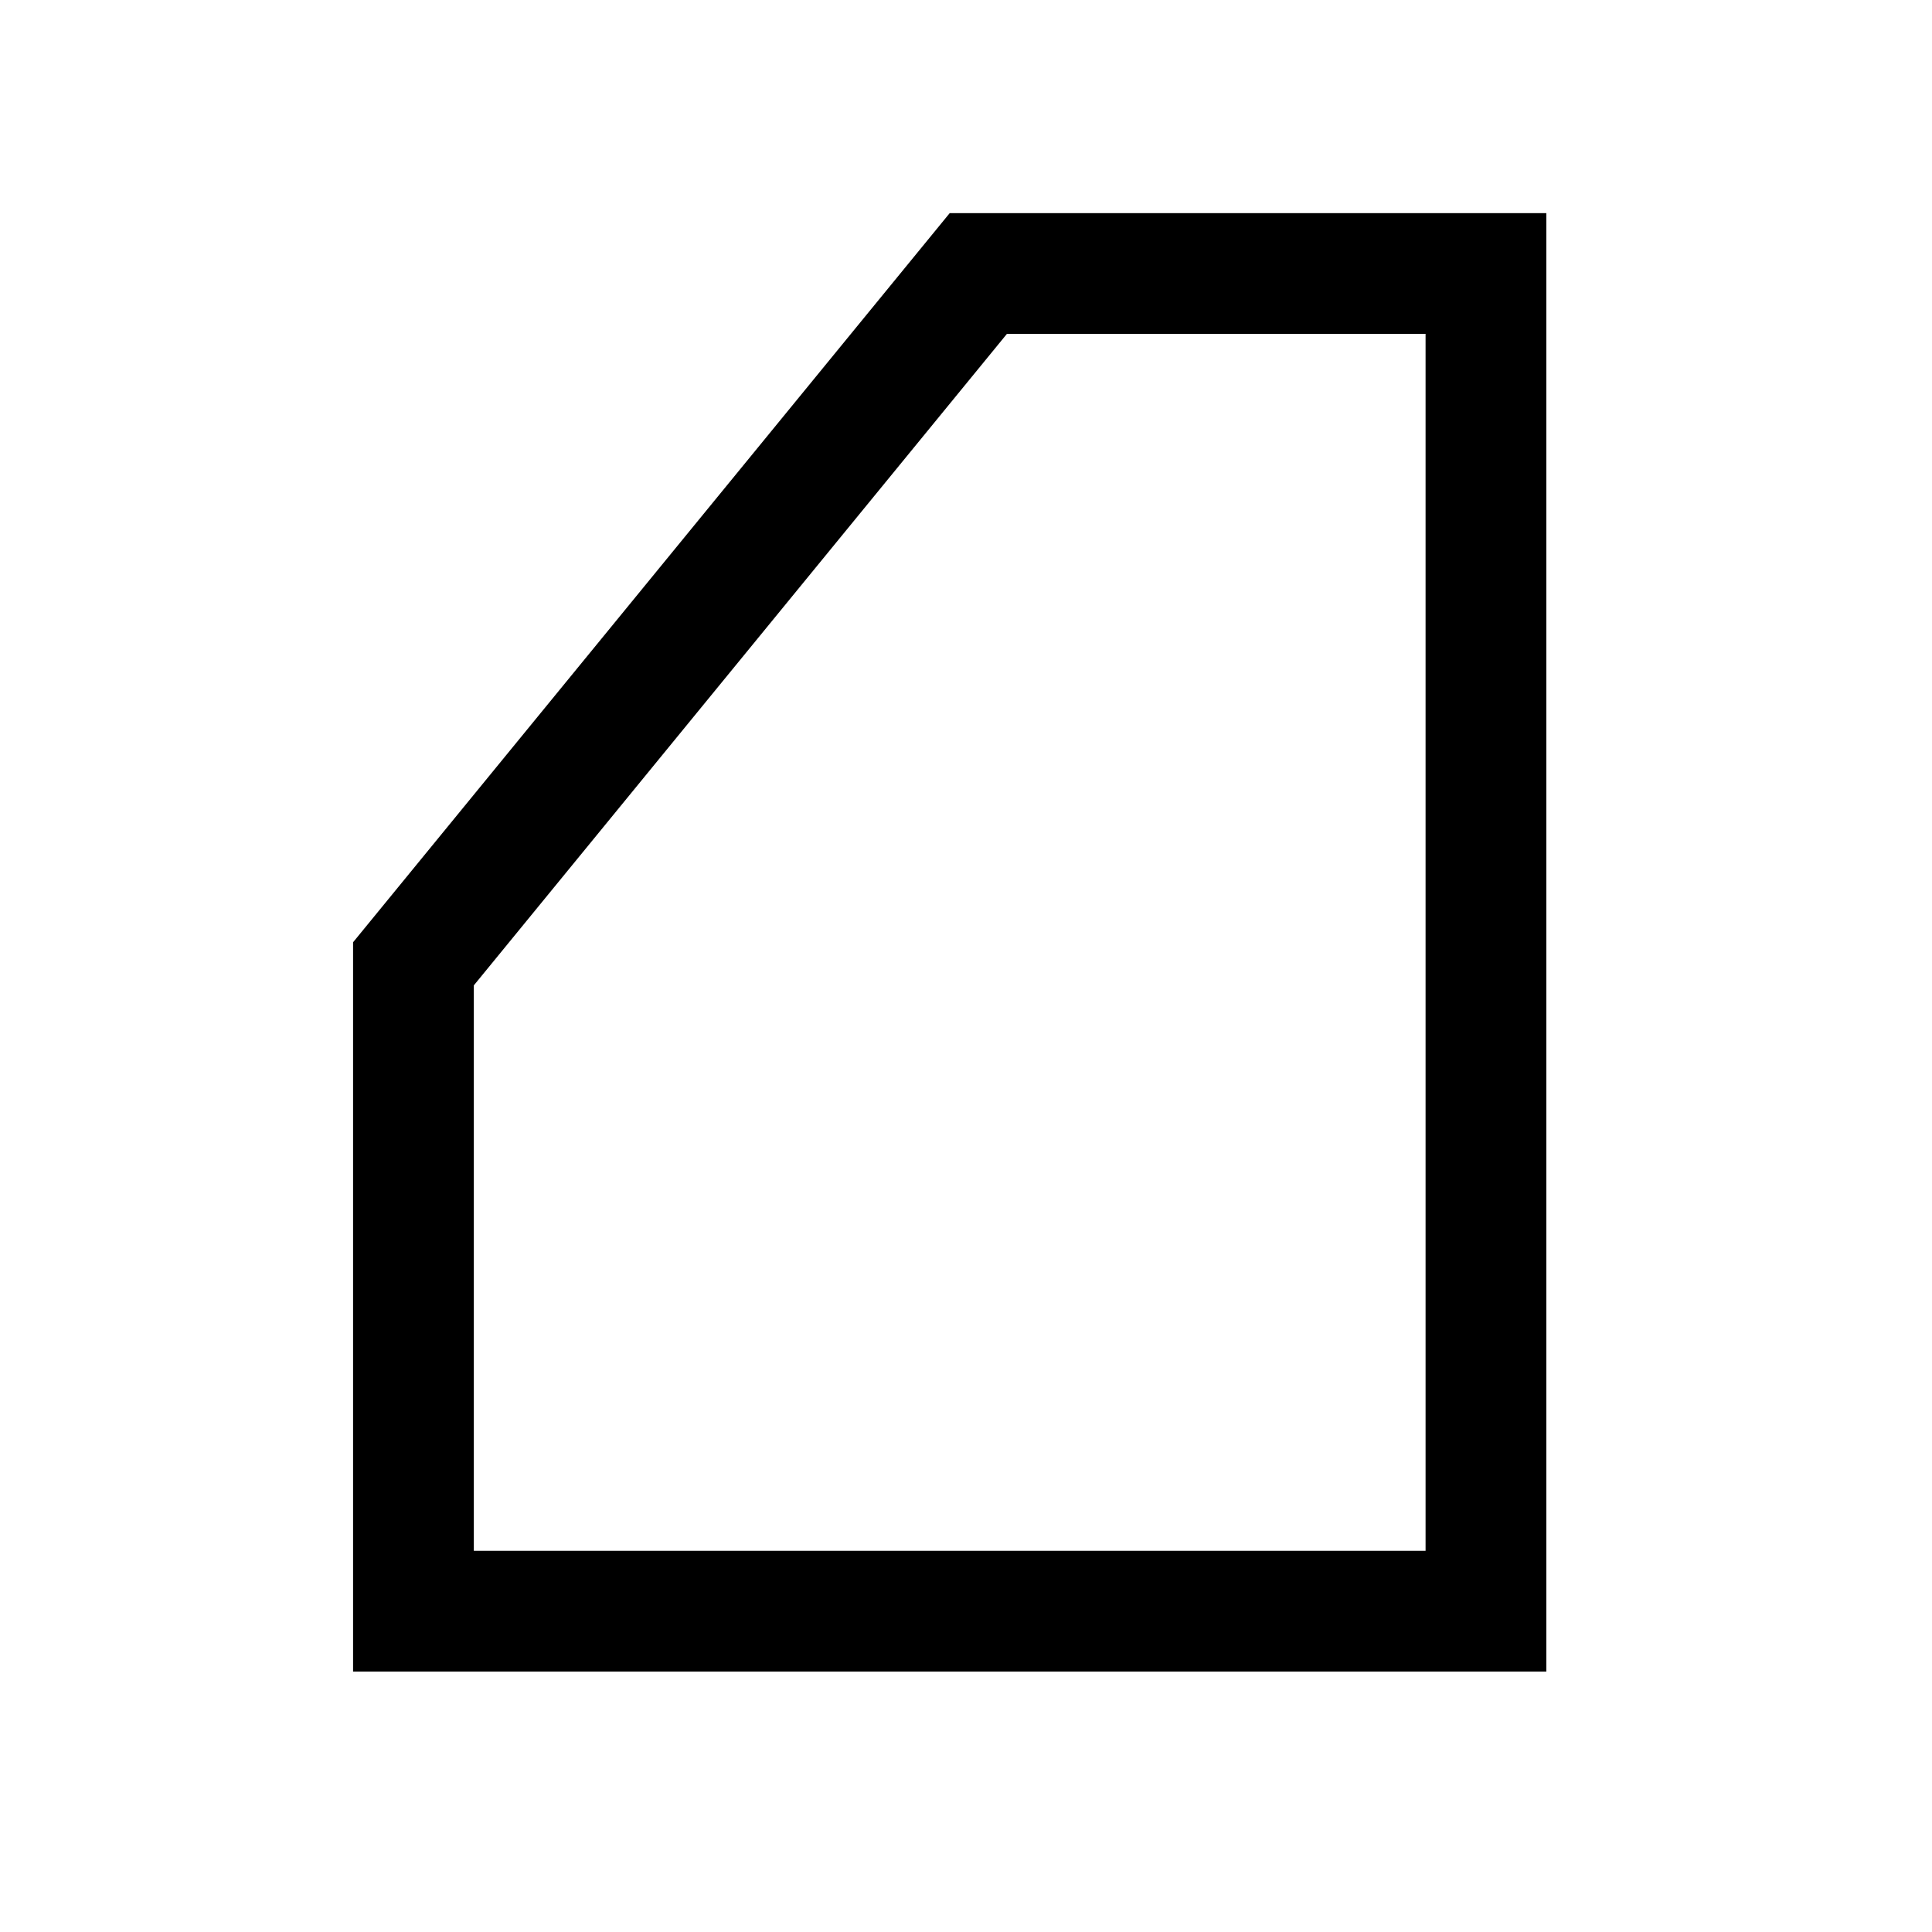 <svg width="16" height="16" viewBox="0 0 16 16" fill="none" xmlns="http://www.w3.org/2000/svg">
<g clip-path="url(#clip0_13397_9296)">
<path d="M12.306 13.343H3.424V7.982L8.102 2.265H12.306V13.343Z" stroke="currentColor"/>
</g>
<defs>
<clipPath id="clip0_13397_9296">
<rect width="12.444" height="12.445" fill="currentColor" transform="matrix(-1 0 0 1 14.267 1.765)"/>
</clipPath>
</defs>
</svg>
